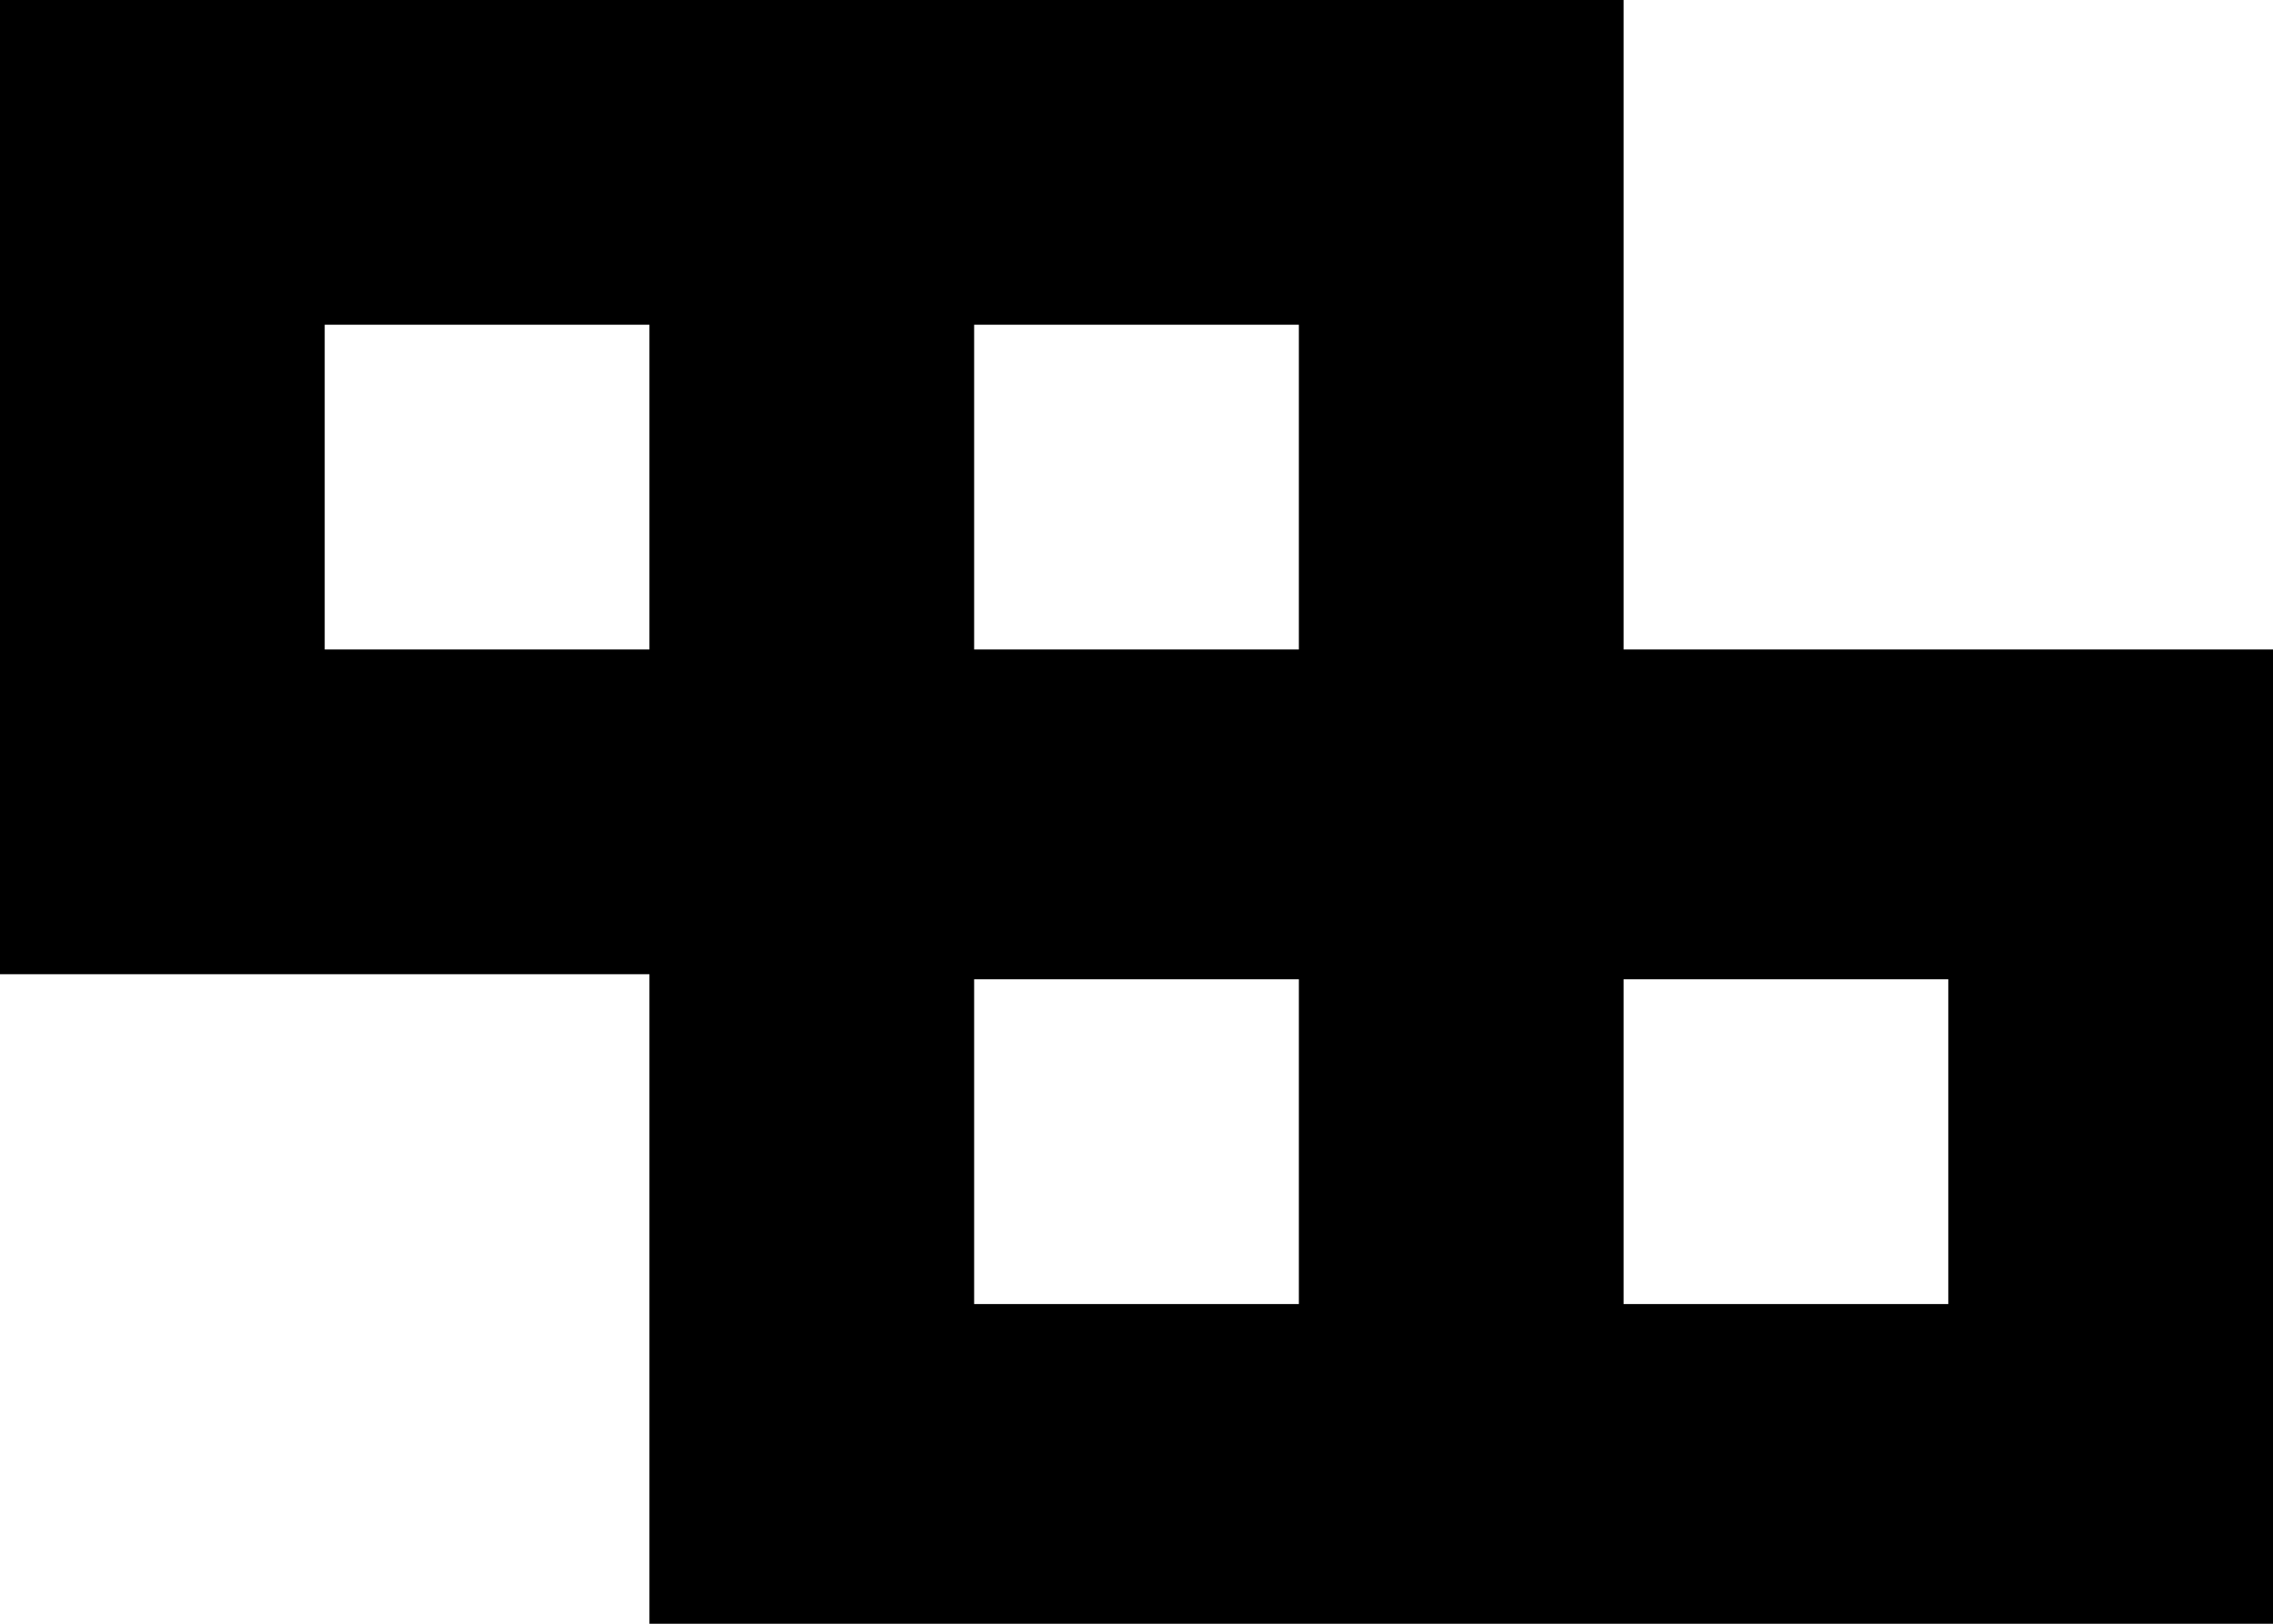 <svg viewBox="0 0 14 10" xmlns="http://www.w3.org/2000/svg" fill="currentColor" focusable="false">
  <path d="M10 8.031h2v-2h-2v2zM6 4h2V2H6v2zm0 4.031h2v-2H6v2zM2 4h2V2H2v2zm8 0V0H0v6h4v4h10V4h-4z" fill-rule="evenodd"/>
</svg>
